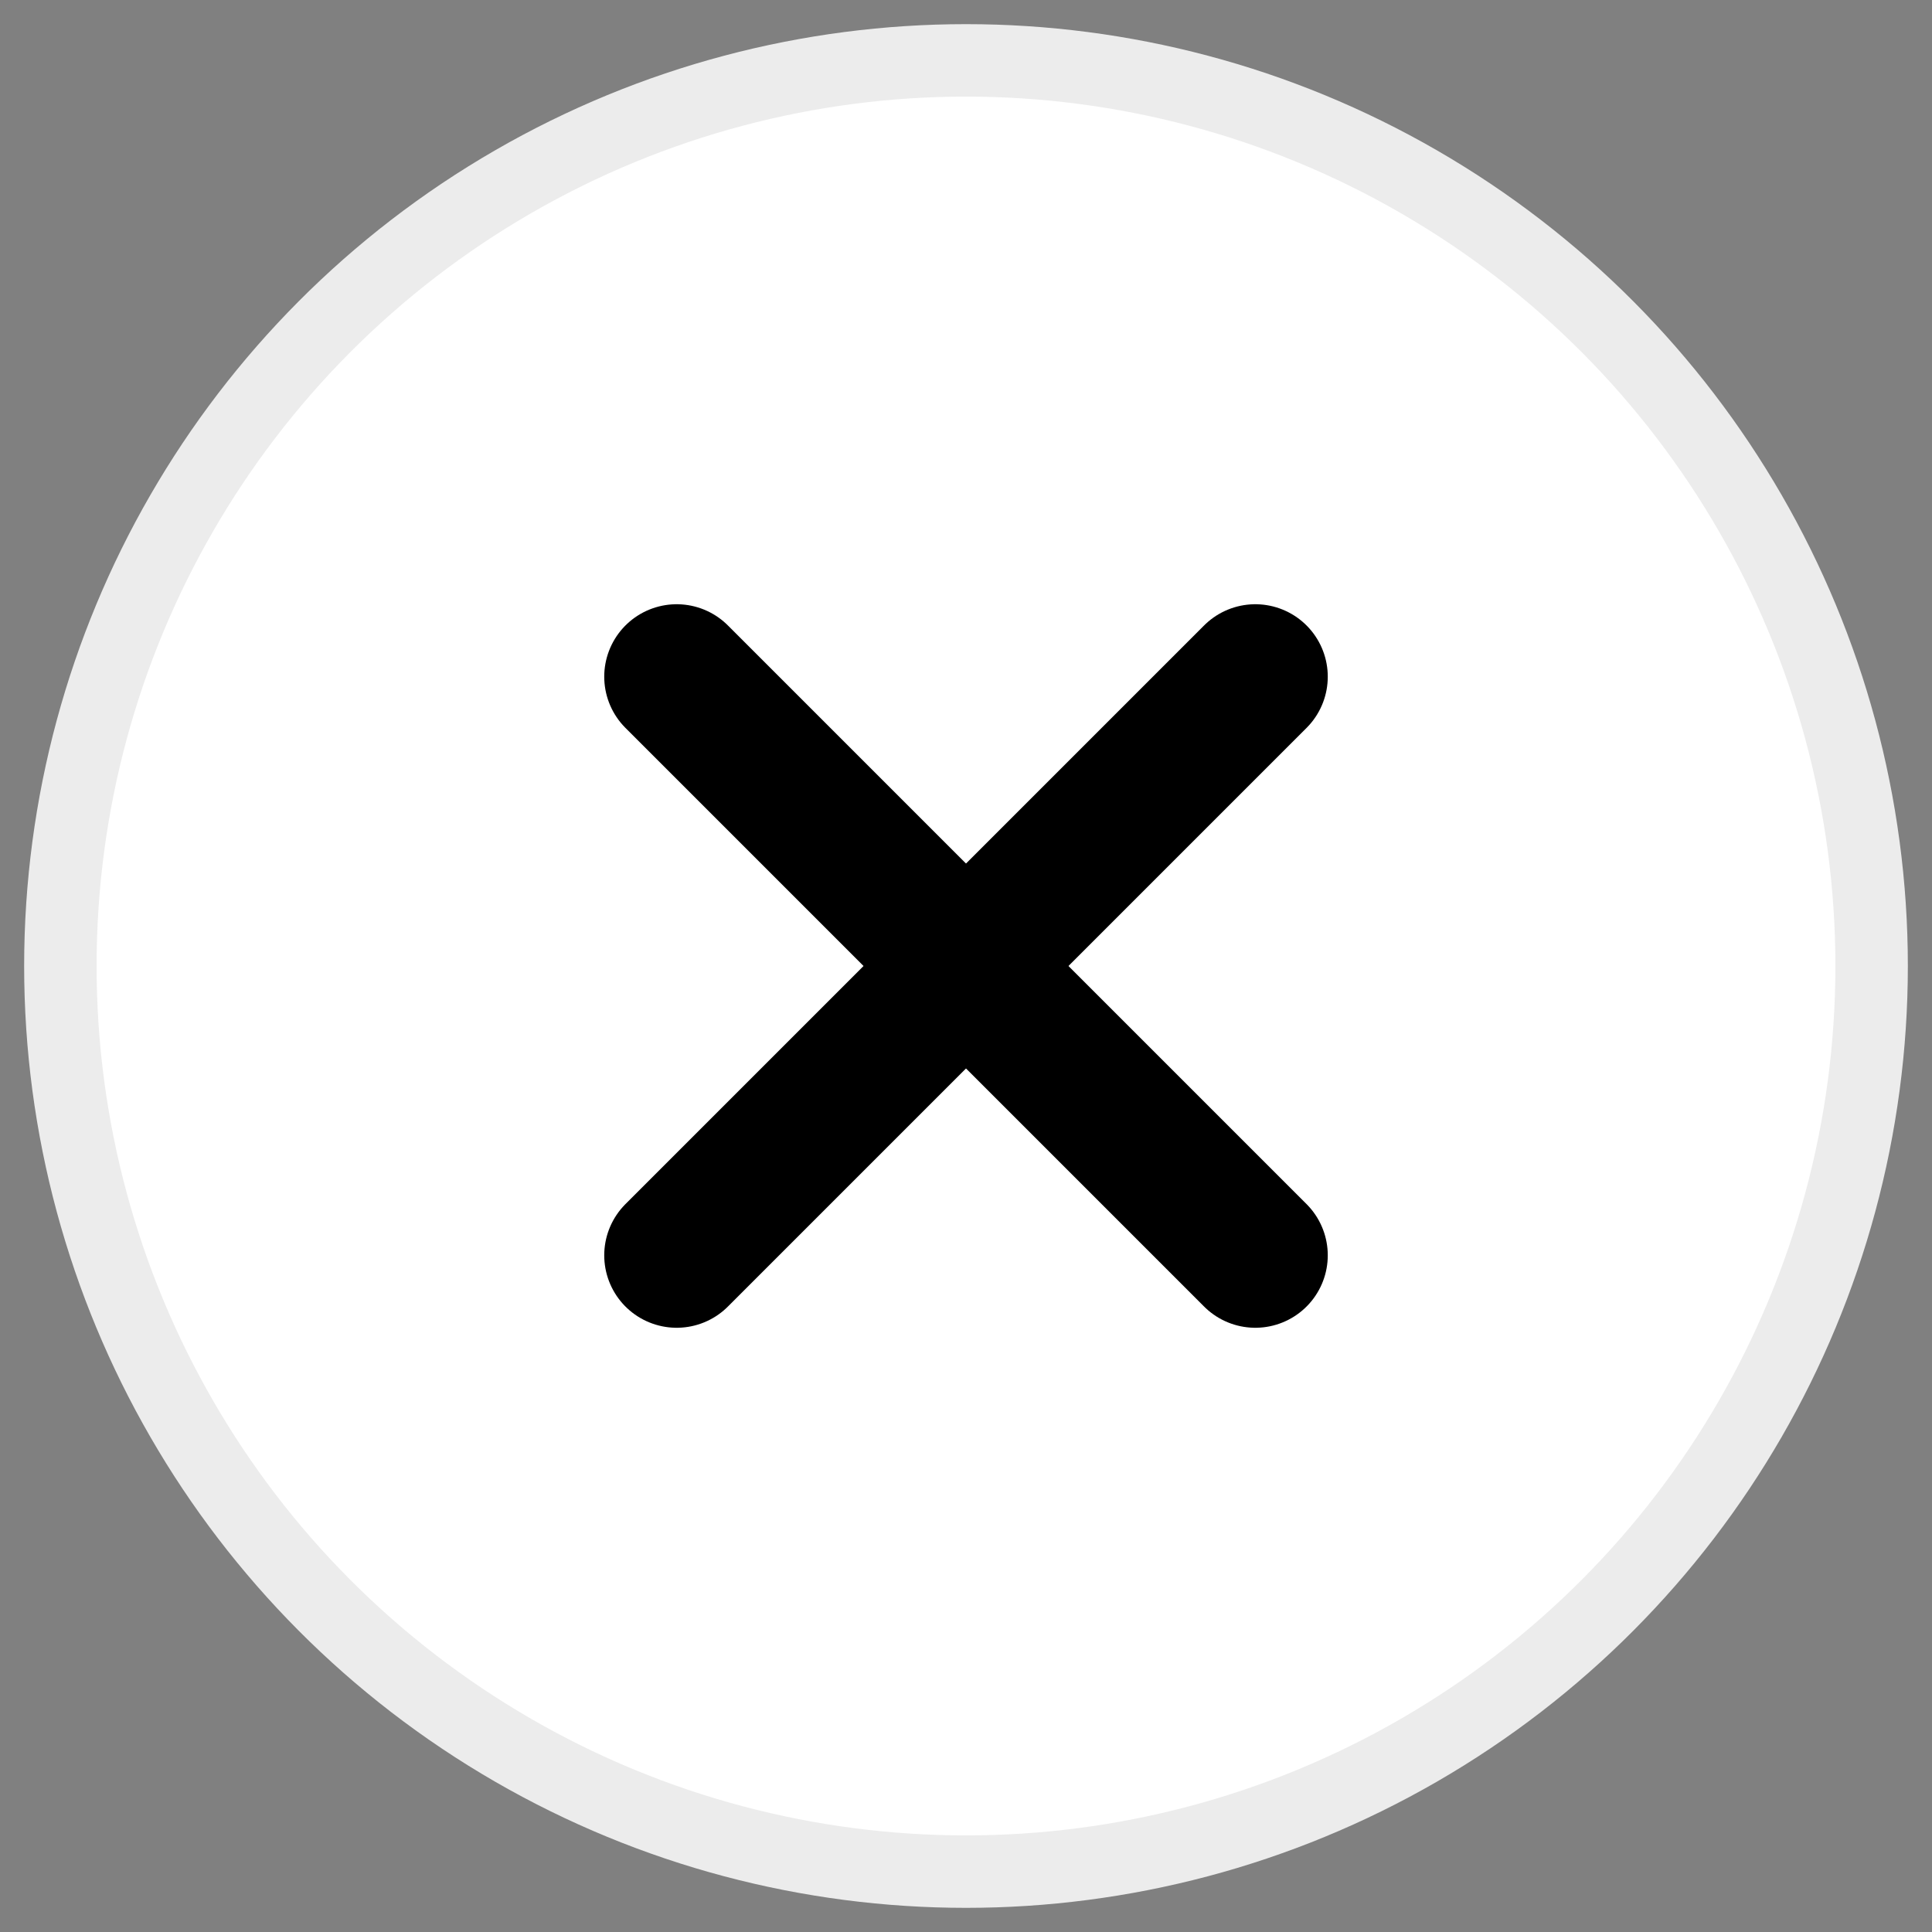 <svg xmlns="http://www.w3.org/2000/svg" width="40" height="40" stroke="black" stroke-width="3"
    viewBox="0 0 40 40" fill="none">
    <rect x="0" y="0" width="40" height="40" fill="#808080" stroke="none"/>
    <circle cx="20" cy="20" r="18.75" fill="white" stroke="#ECECEC" stroke-width="1.5" />
    <path d="M25.99 25.99L14.01 14.01"
        stroke-linecap="round" />
    <path d="M25.99 14.01L14.01 25.99"
        stroke-linecap="round" />
</svg>